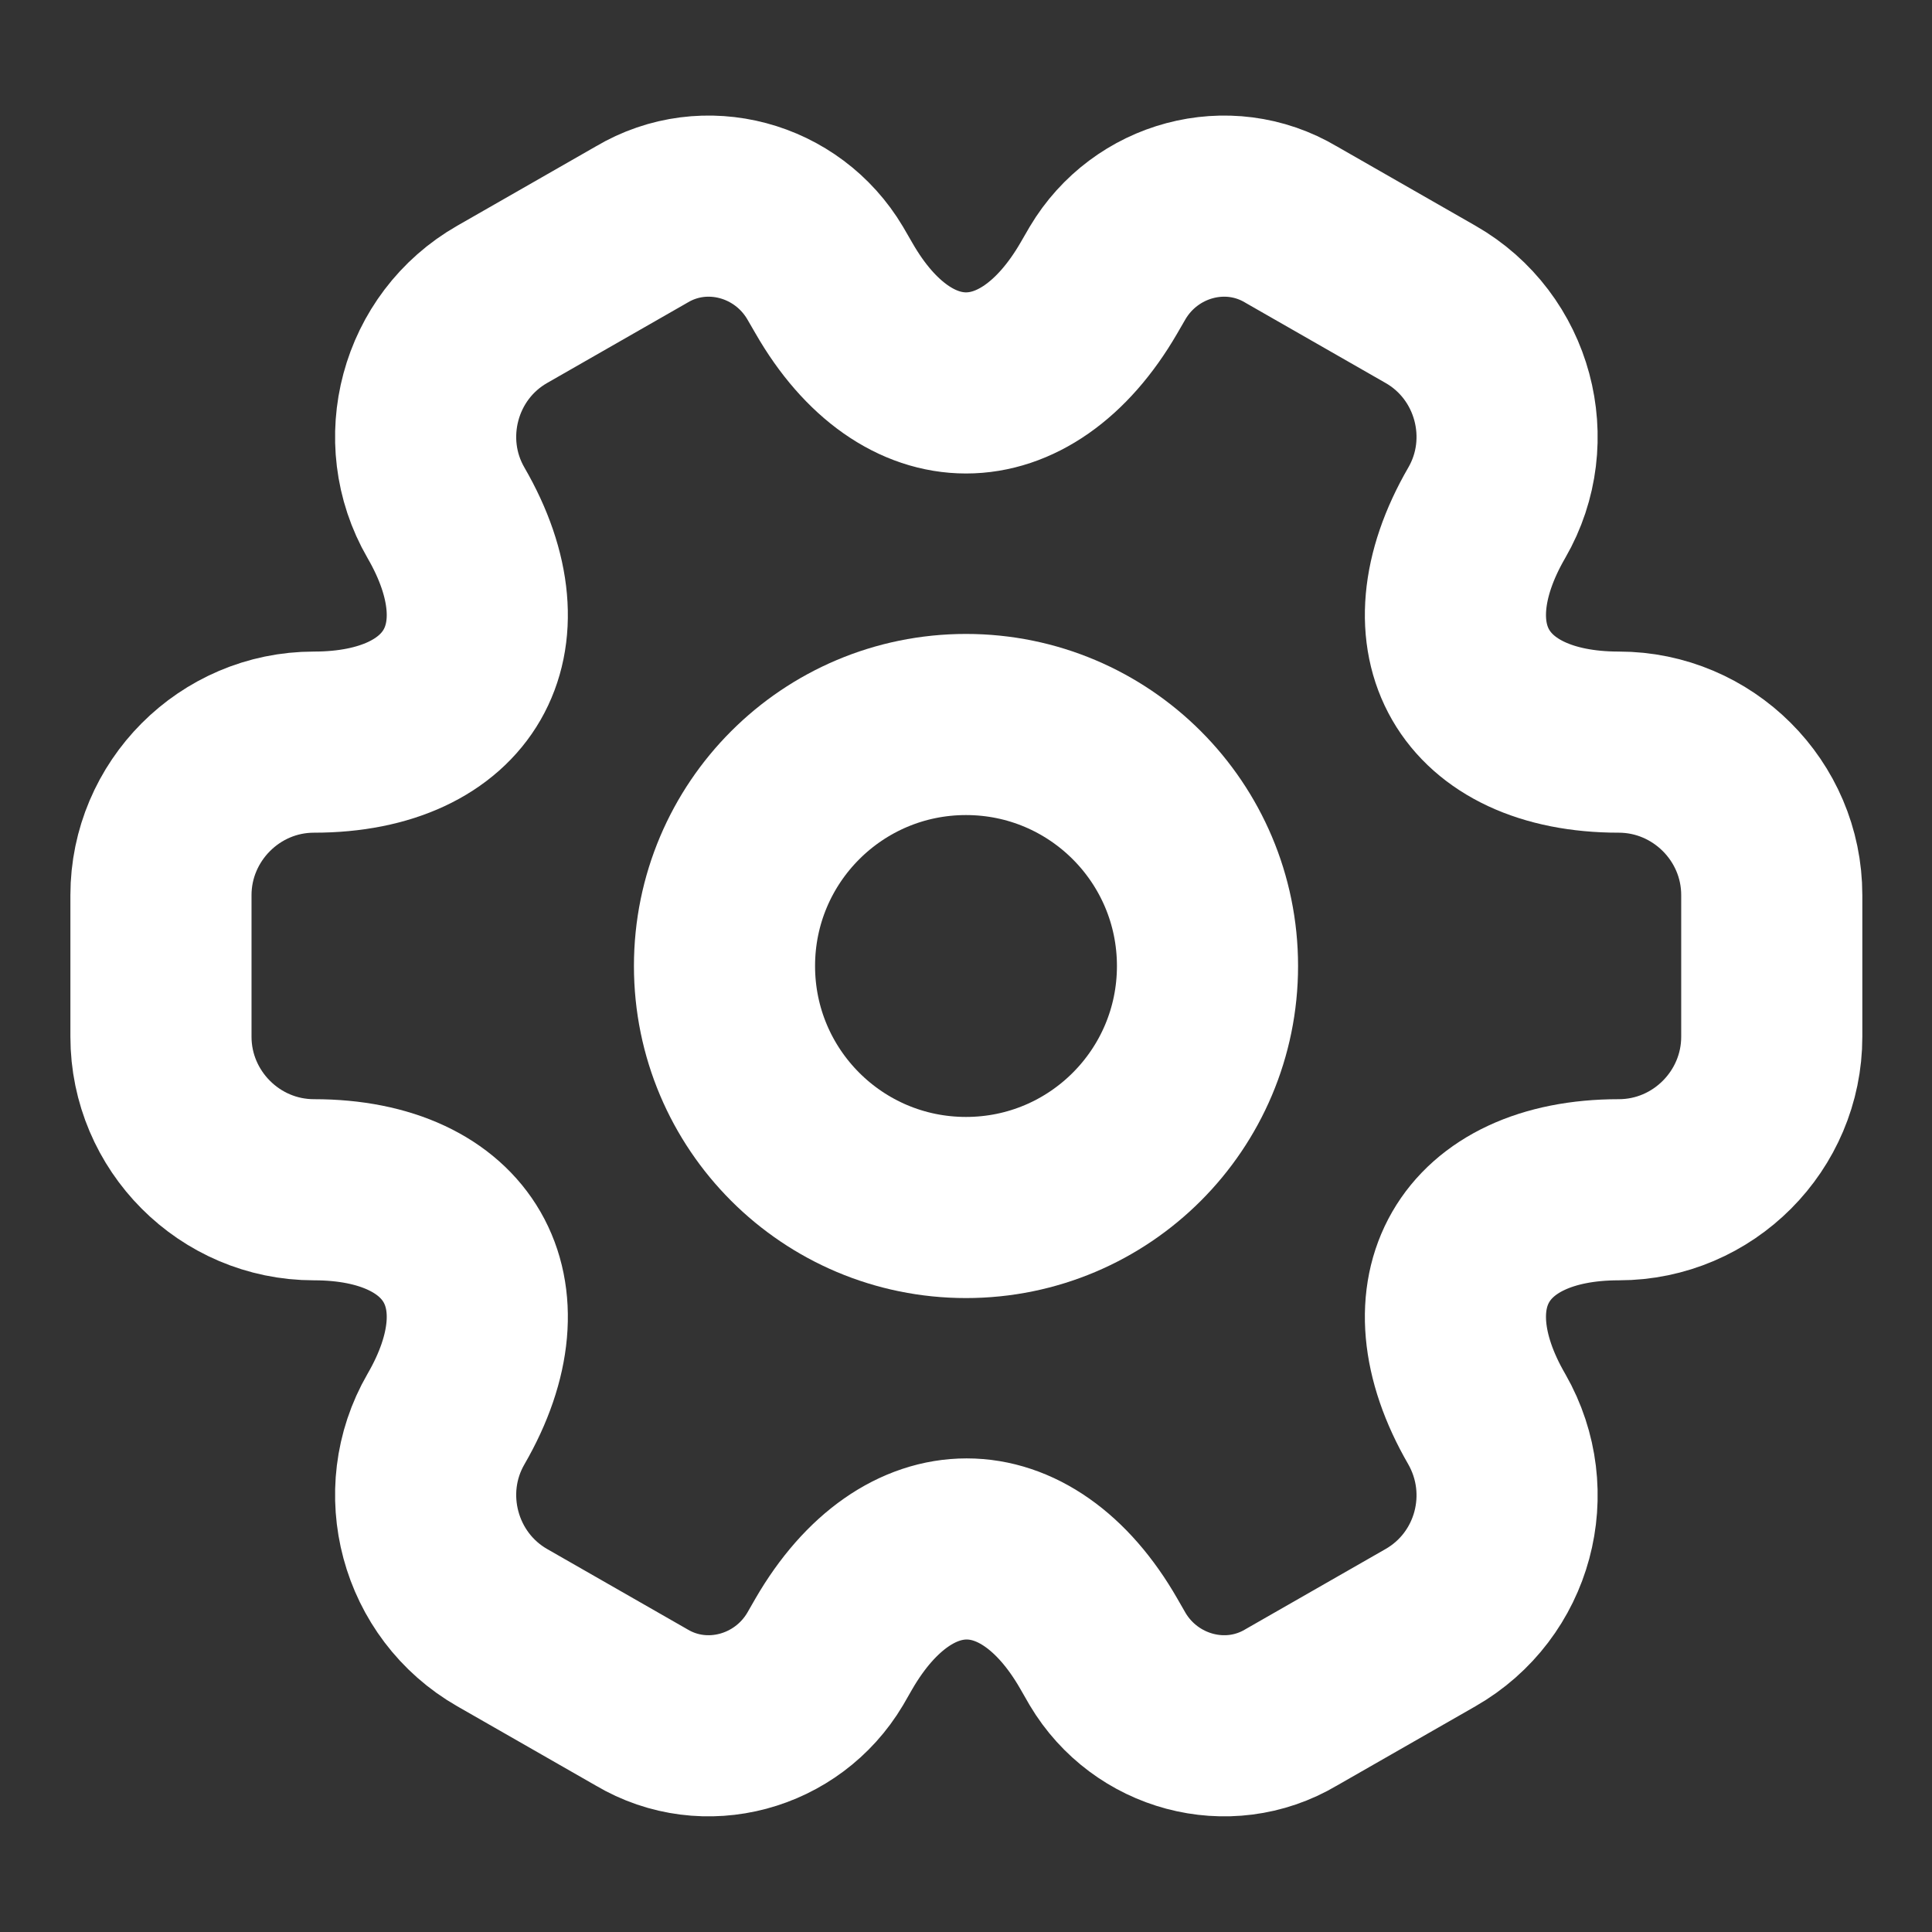 <svg width="16" height="16" viewBox="0 0 16 16" fill="none" xmlns="http://www.w3.org/2000/svg">
<rect x="0" y="0" width="16" height="16" fill="#333333" stroke="none"/>
<g id="vuesax/linear/setting-2">
<g id="setting-2">
<path id="Vector" d="M8 10C9.105 10 10 9.105 10 8C10 6.895 9.105 6 8 6C6.895 6 6 6.895 6 8C6 9.105 6.895 10 8 10Z" stroke="white" stroke-width="1.5" stroke-miterlimit="10" stroke-linecap="round" stroke-linejoin="round"/>
<path id="Vector_2" d="M1.333 8.586V7.413C1.333 6.72 1.9 6.146 2.6 6.146C3.806 6.146 4.3 5.293 3.693 4.246C3.346 3.646 3.553 2.866 4.16 2.52L5.313 1.86C5.84 1.546 6.52 1.733 6.833 2.26L6.906 2.386C7.506 3.433 8.493 3.433 9.1 2.386L9.173 2.26C9.486 1.733 10.166 1.546 10.693 1.86L11.846 2.52C12.453 2.866 12.66 3.646 12.313 4.246C11.706 5.293 12.2 6.146 13.406 6.146C14.1 6.146 14.673 6.713 14.673 7.413V8.586C14.673 9.28 14.106 9.853 13.406 9.853C12.2 9.853 11.706 10.706 12.313 11.753C12.66 12.36 12.453 13.133 11.846 13.48L10.693 14.14C10.166 14.453 9.486 14.266 9.173 13.74L9.1 13.613C8.5 12.566 7.513 12.566 6.906 13.613L6.833 13.74C6.52 14.266 5.84 14.453 5.313 14.14L4.16 13.48C3.553 13.133 3.346 12.353 3.693 11.753C4.3 10.706 3.806 9.853 2.6 9.853C1.9 9.853 1.333 9.28 1.333 8.586Z" stroke="white" stroke-width="1.5" stroke-miterlimit="10" stroke-linecap="round" stroke-linejoin="round"/>
</g>
</g>
</svg>
